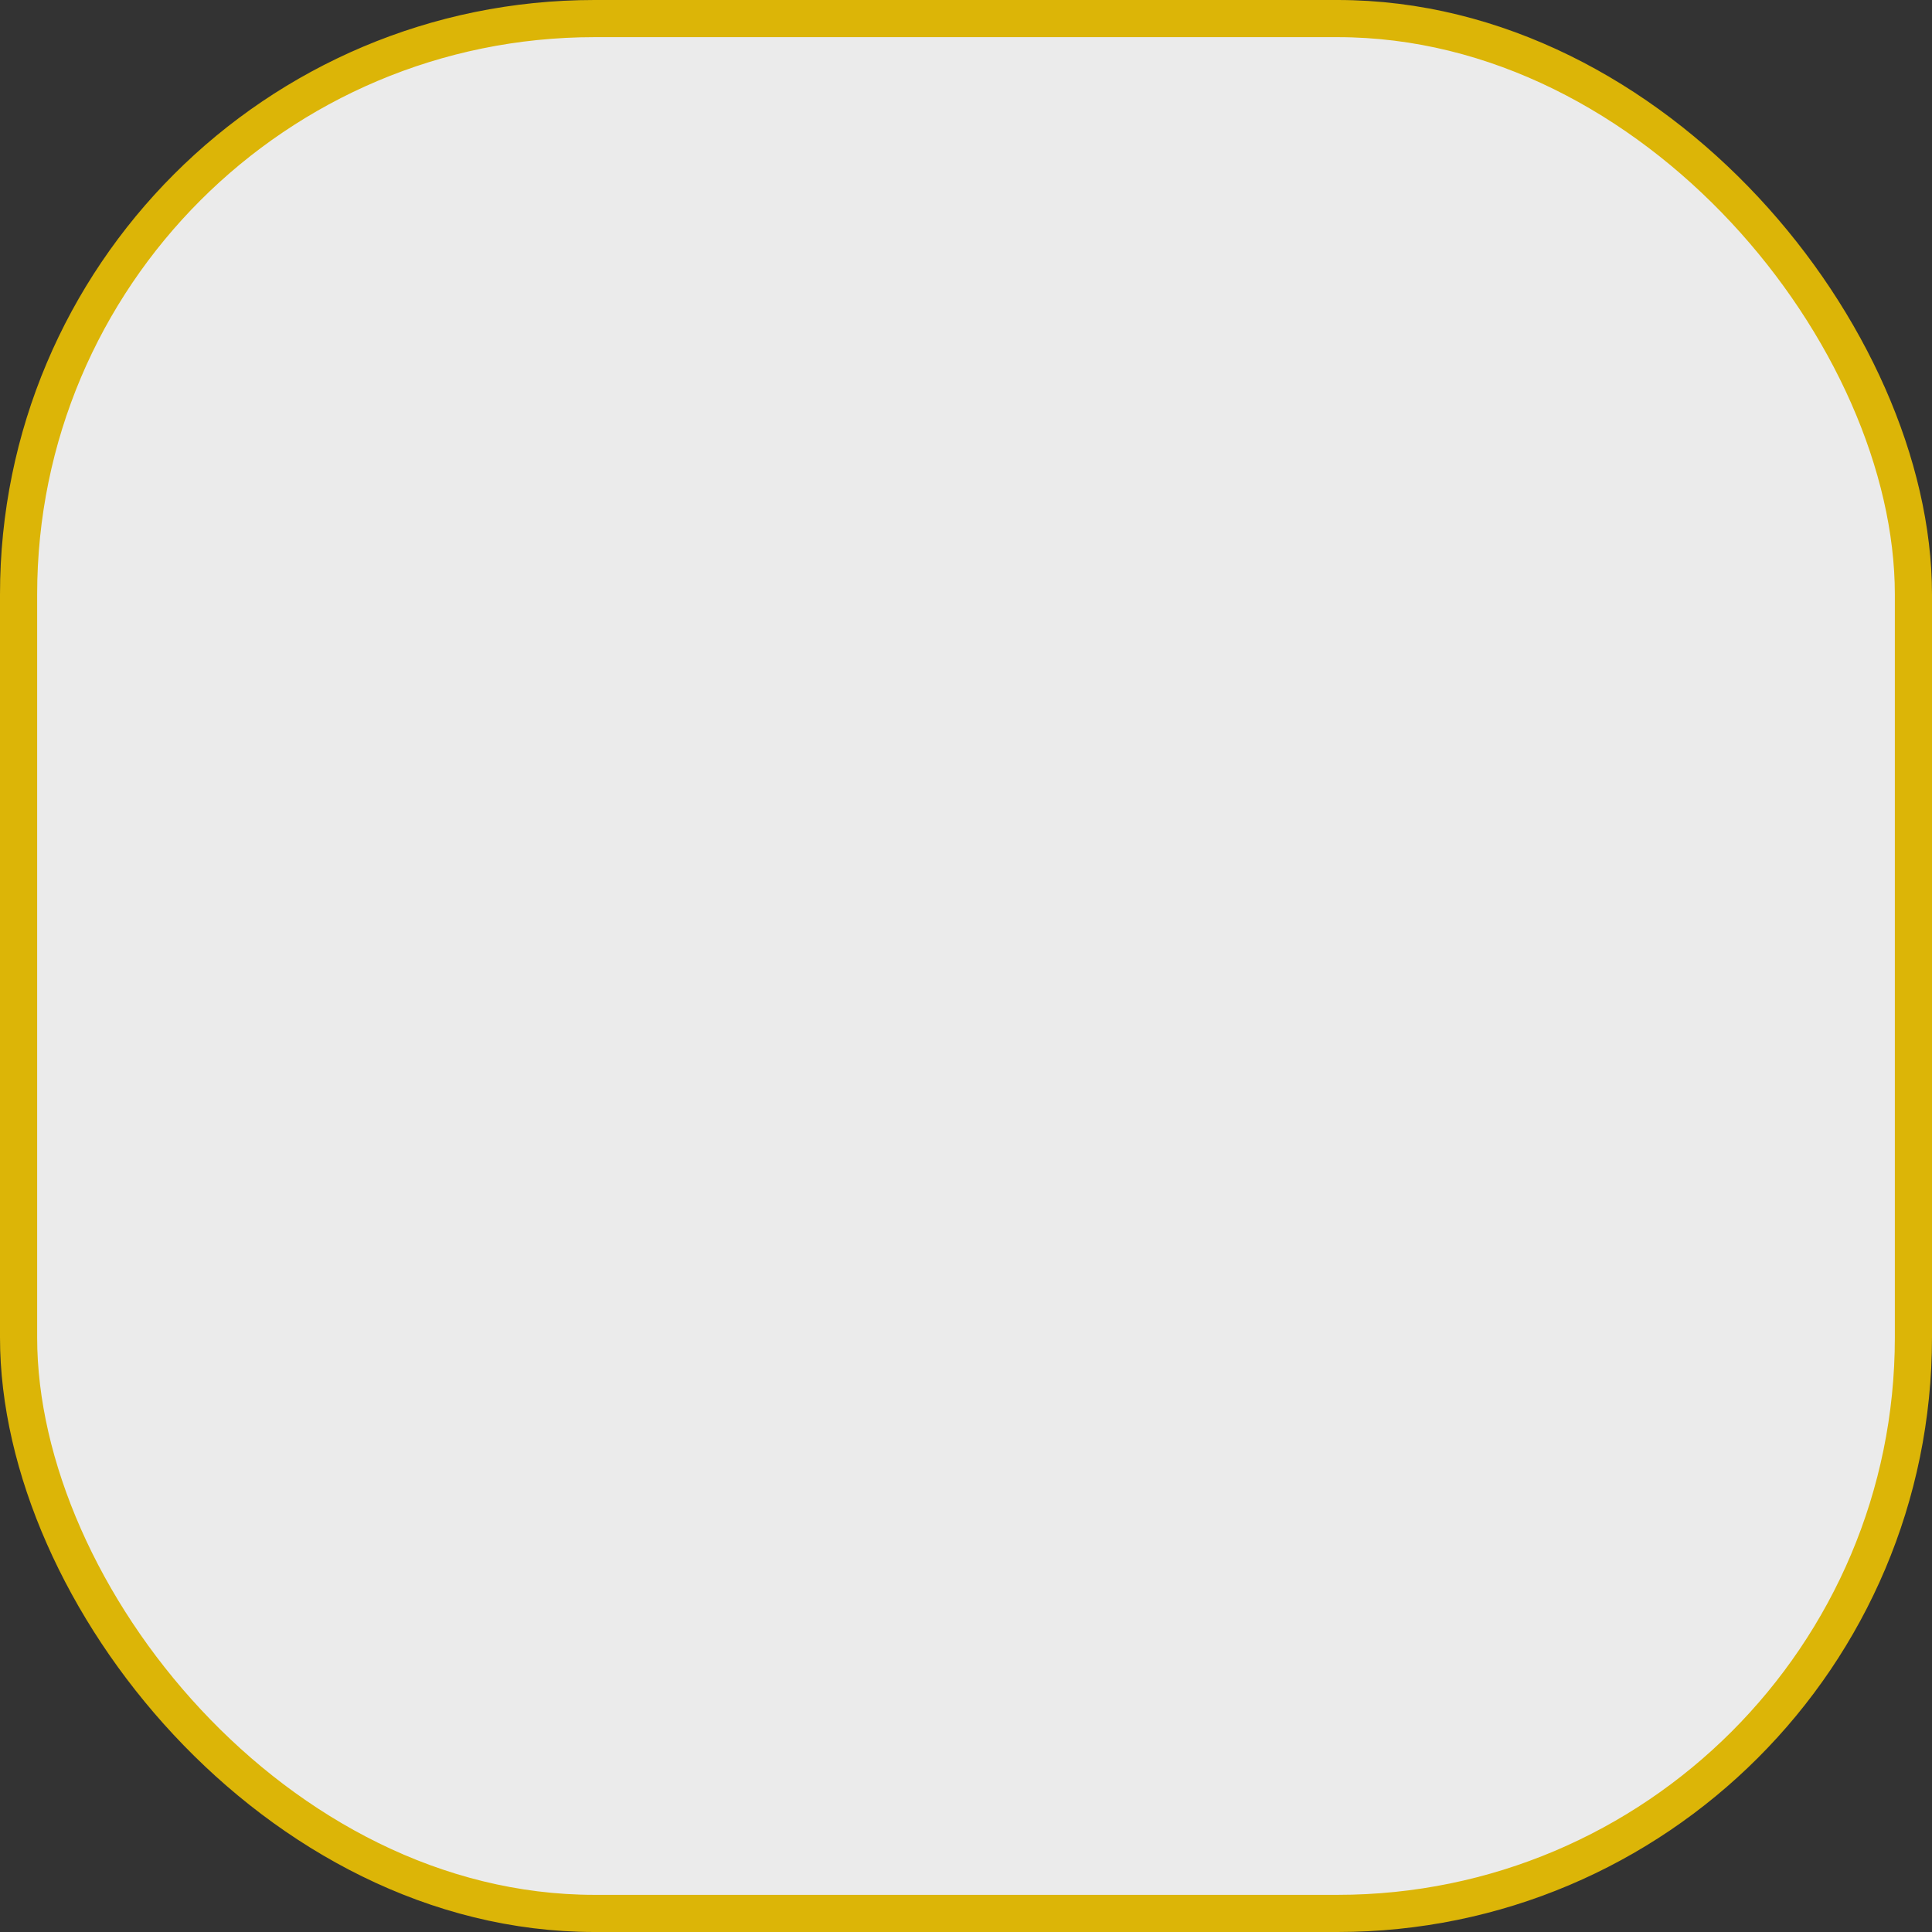 <svg width="52" height="52" viewBox="0 0 52 52" fill="none" xmlns="http://www.w3.org/2000/svg">
<rect x="0" y="0" width="52" height="52" fill="#333333" stroke="none"/>
<g opacity="0.9">
<rect x="0.5" y="0.5" width="51" height="51" rx="15.5" fill="white" stroke="#EEC302"/>
</g>
</svg>
